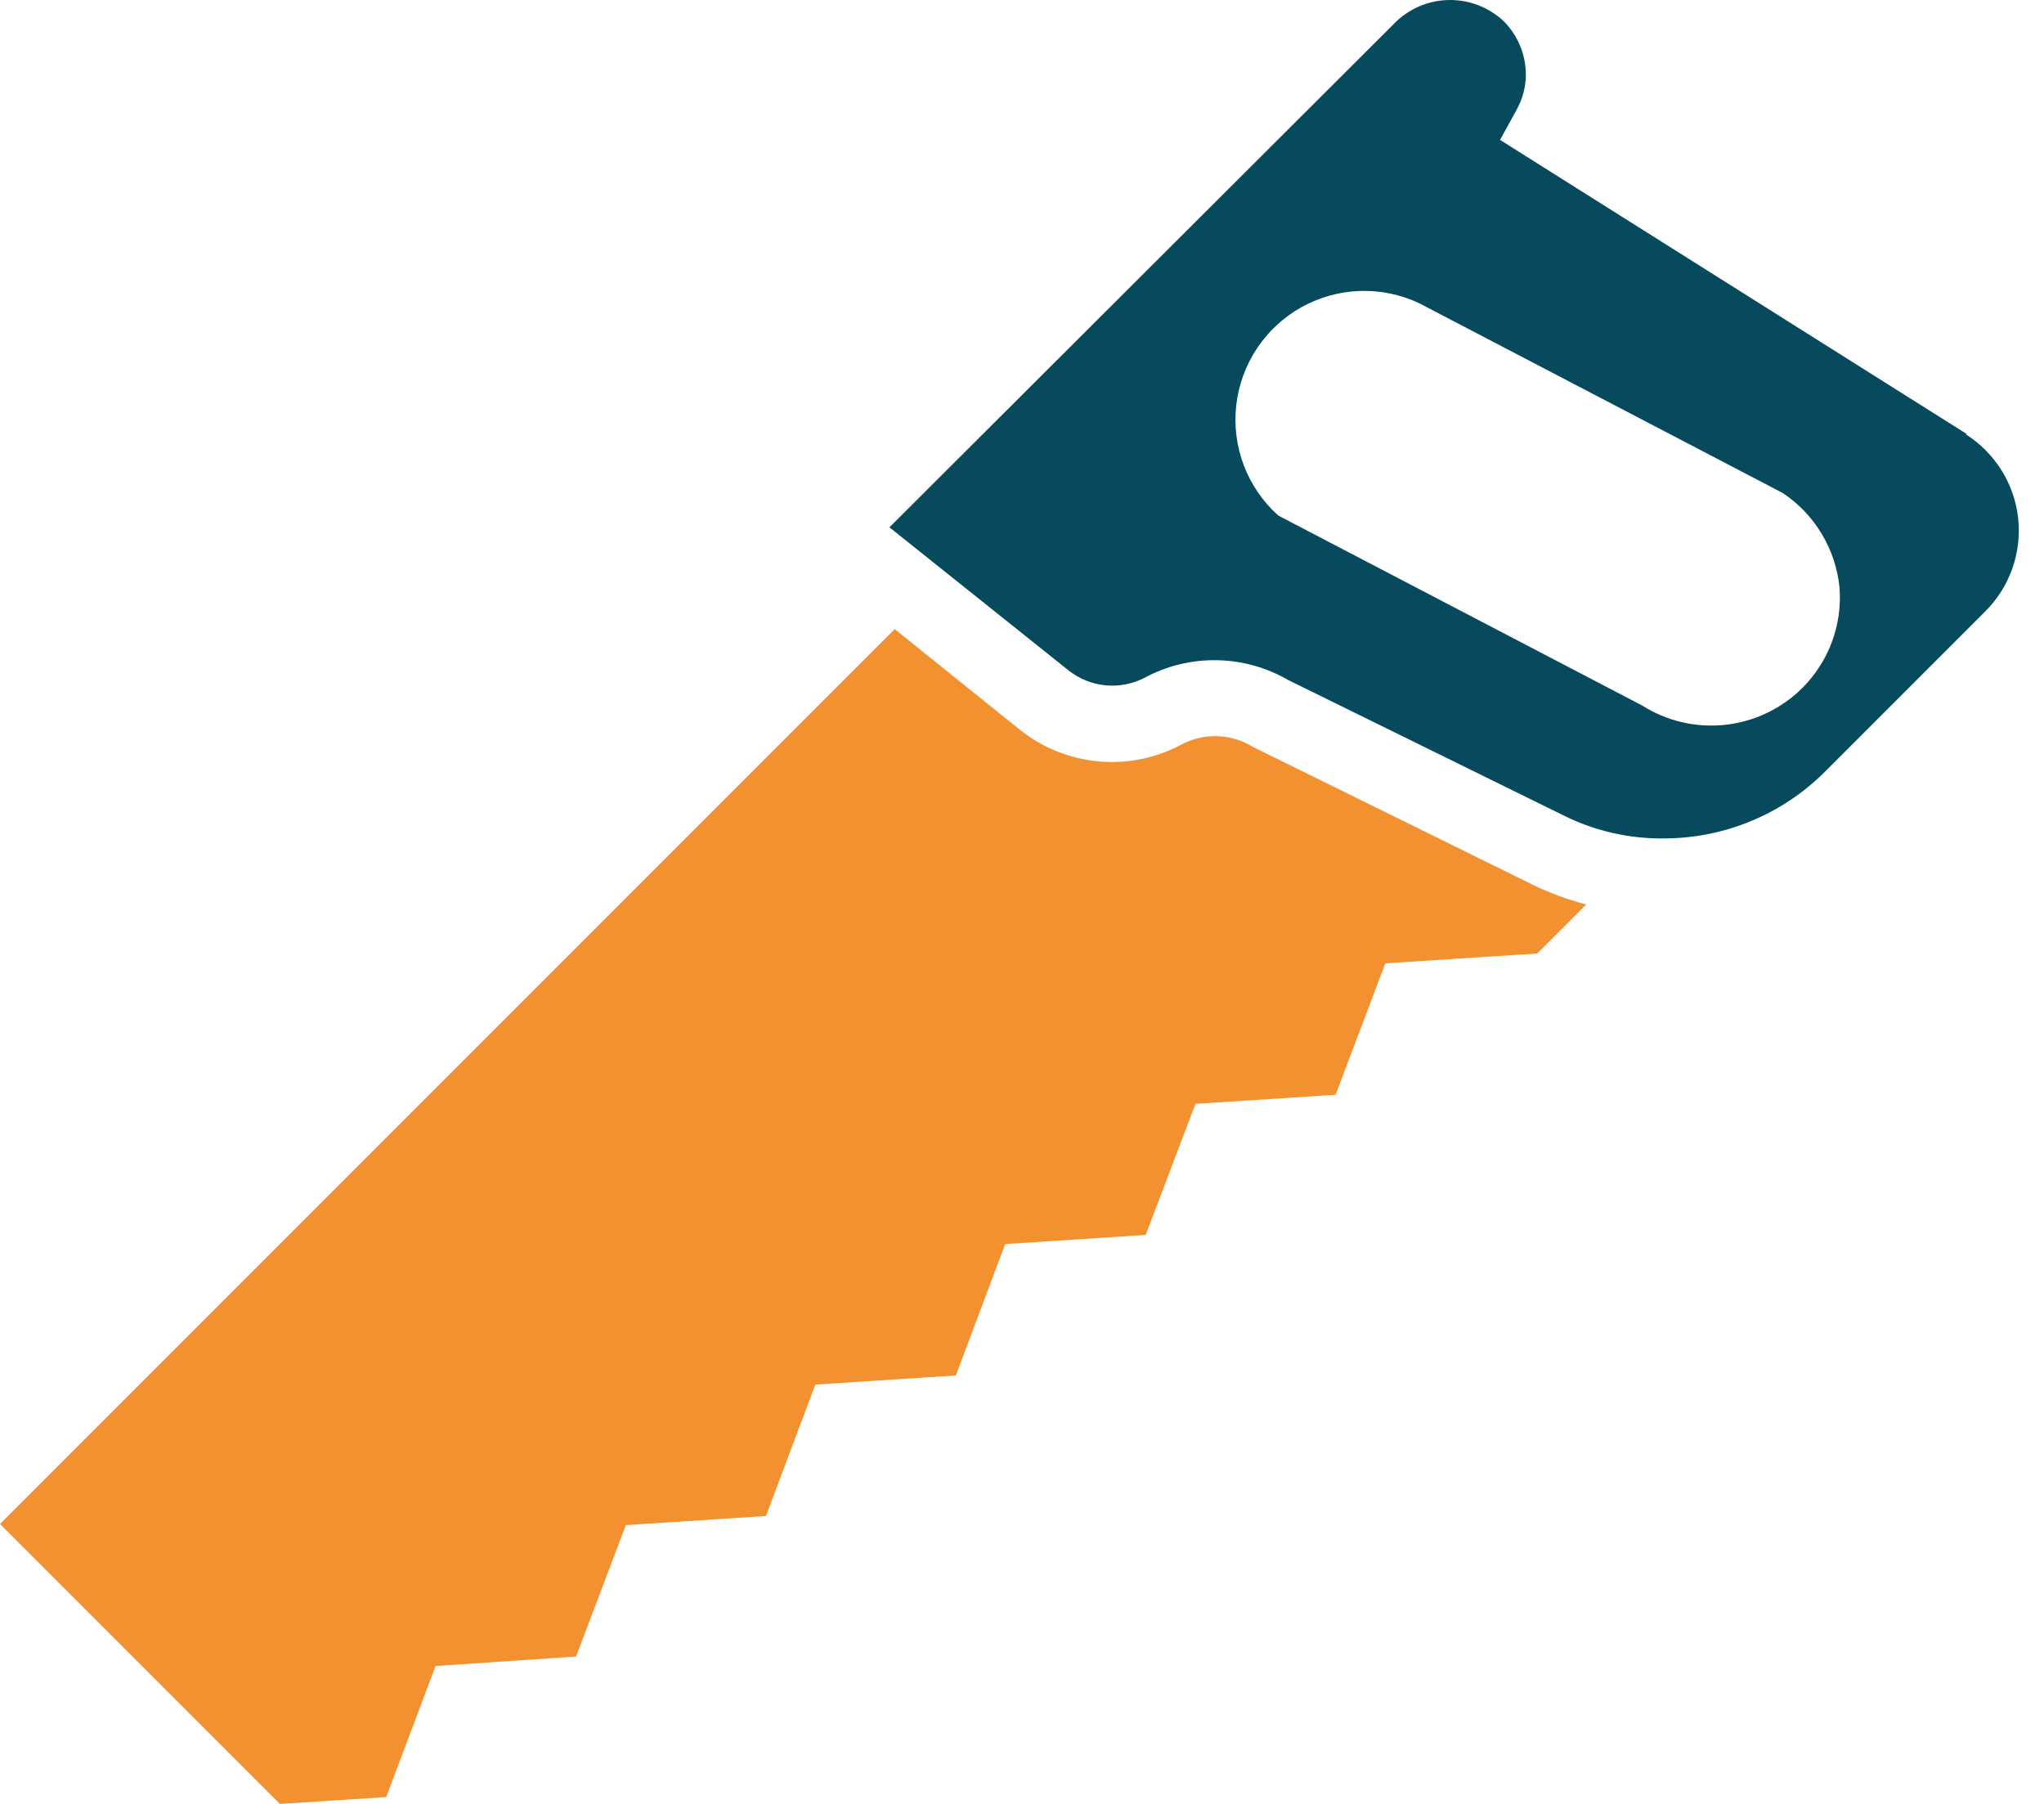 <svg width="68" height="60" viewBox="0 0 68 60" fill="none" xmlns="http://www.w3.org/2000/svg">
<path d="M65.443 14.444L49.904 4.653L50.473 3.617C50.657 3.275 50.757 2.894 50.763 2.505C50.767 1.834 50.504 1.188 50.031 0.711C49.547 0.254 48.908 0 48.243 0C47.578 0 46.939 0.254 46.455 0.711L29.59 17.539L35.553 22.302C35.906 22.581 36.333 22.752 36.781 22.795C37.229 22.837 37.68 22.75 38.08 22.542C39.577 21.738 41.384 21.766 42.855 22.618L52.002 27.115C53.06 27.646 54.231 27.91 55.413 27.886C57.399 27.871 59.3 27.077 60.706 25.675L66.05 20.331V20.331C66.866 19.517 67.266 18.375 67.139 17.23C67.011 16.084 66.368 15.059 65.394 14.444L65.443 14.444ZM59.96 22.883H59.96C59.269 23.571 58.365 24.003 57.396 24.108C56.427 24.214 55.452 23.987 54.629 23.465L42.526 17.148C41.495 16.225 40.974 14.86 41.127 13.485C41.28 12.111 42.087 10.894 43.295 10.219C44.503 9.545 45.962 9.495 47.213 10.085L59.316 16.402C60.382 17.117 61.072 18.271 61.198 19.548C61.292 20.787 60.84 22.006 59.96 22.883L59.96 22.883Z" fill="#07495D"/>
<path d="M52.771 30.084L51.141 31.714L46.087 32.042L44.433 36.413L39.77 36.716L38.116 41.075L33.441 41.379L31.799 45.749L27.125 46.053L25.482 50.424L20.82 50.727L19.165 55.098L14.491 55.414L12.848 59.773L9.311 60L0 50.69L29.765 20.925L33.946 24.285C34.695 24.879 35.601 25.24 36.553 25.326C37.505 25.411 38.461 25.216 39.303 24.765C40.052 24.367 40.956 24.395 41.678 24.841L50.913 29.389C51.164 29.516 51.421 29.629 51.684 29.73C51.962 29.844 52.24 29.932 52.531 30.021L52.771 30.084Z" fill="#F39131"/>
</svg>
